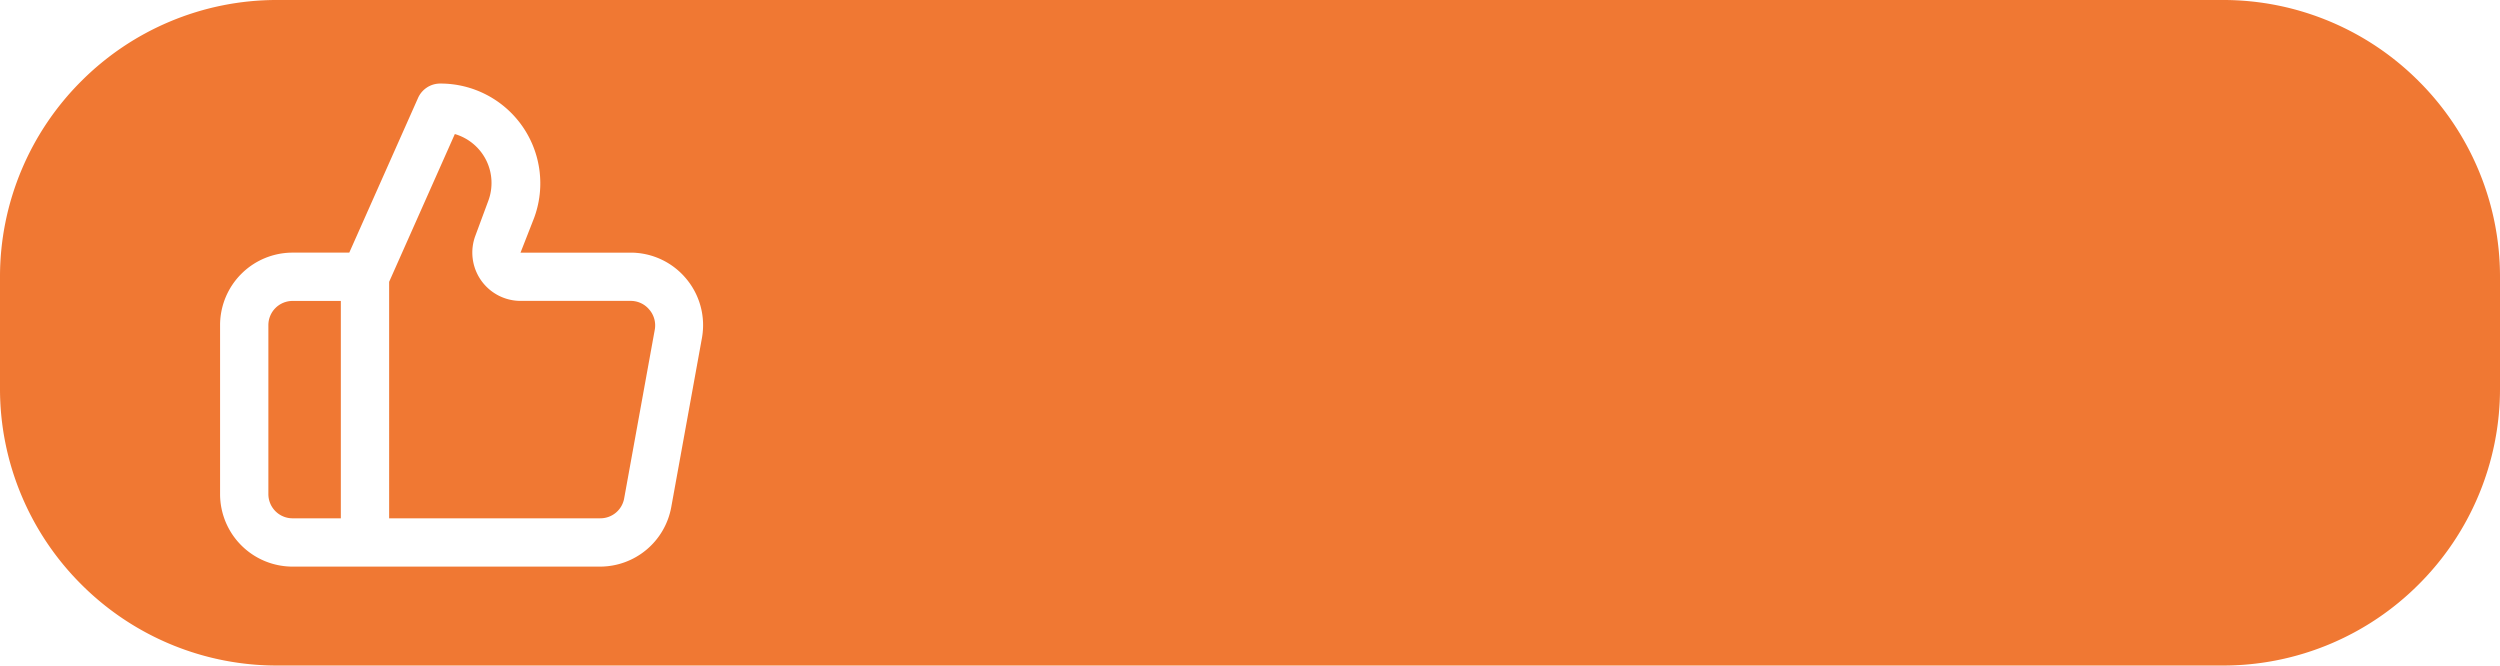 <svg id="hp_but_rate" xmlns="http://www.w3.org/2000/svg" width="293" height="77.999" viewBox="0 0 293 77.999">
  <path id="Exclusion_1" data-name="Exclusion 1" d="M-601,78.5H-829a32.3,32.3,0,0,1-12.651-2.554,32.393,32.393,0,0,1-10.331-6.965,32.393,32.393,0,0,1-6.965-10.33A32.3,32.3,0,0,1-861.5,46V33a32.3,32.3,0,0,1,2.554-12.651,32.392,32.392,0,0,1,6.965-10.33,32.393,32.393,0,0,1,10.331-6.965A32.3,32.3,0,0,1-829,.5h228A32.3,32.3,0,0,1-588.35,3.054a32.392,32.392,0,0,1,10.33,6.965,32.39,32.39,0,0,1,6.965,10.33A32.3,32.3,0,0,1-568.5,33V46a32.3,32.3,0,0,1-2.554,12.651,32.39,32.39,0,0,1-6.965,10.33,32.392,32.392,0,0,1-10.33,6.965A32.3,32.3,0,0,1-601,78.5ZM-827.215,30.108a8.5,8.5,0,0,0-8.492,8.492V58.415a8.5,8.5,0,0,0,8.492,8.492h36.033a8.492,8.492,0,0,0,8.351-6.964l3.595-19.814a8.471,8.471,0,0,0-1.84-6.963,8.471,8.471,0,0,0-6.511-3.057h-12.908l1.585-4.047a11.693,11.693,0,0,0-1.372-10.77,11.7,11.7,0,0,0-9.584-5h-.055a2.838,2.838,0,0,0-2.576,1.67l-8.067,18.144Zm36.08,31.138h-24.758V33.533l7.7-17.323a5.99,5.99,0,0,1,3.678,3.078,5.991,5.991,0,0,1,.228,4.791l-1.5,4.048a5.662,5.662,0,0,0,.65,5.2,5.666,5.666,0,0,0,4.644,2.438h12.914a2.822,2.822,0,0,1,2.174,1.019,2.825,2.825,0,0,1,.651,2.321l-3.595,19.814A2.831,2.831,0,0,1-791.135,61.245Zm-30.419,0h-5.661a2.834,2.834,0,0,1-2.831-2.83V38.6a2.834,2.834,0,0,1,2.831-2.83h5.661V61.244Z" transform="translate(861.5 -0.5)" fill="rgba(240,114,41,0.95)"/>
</svg>
